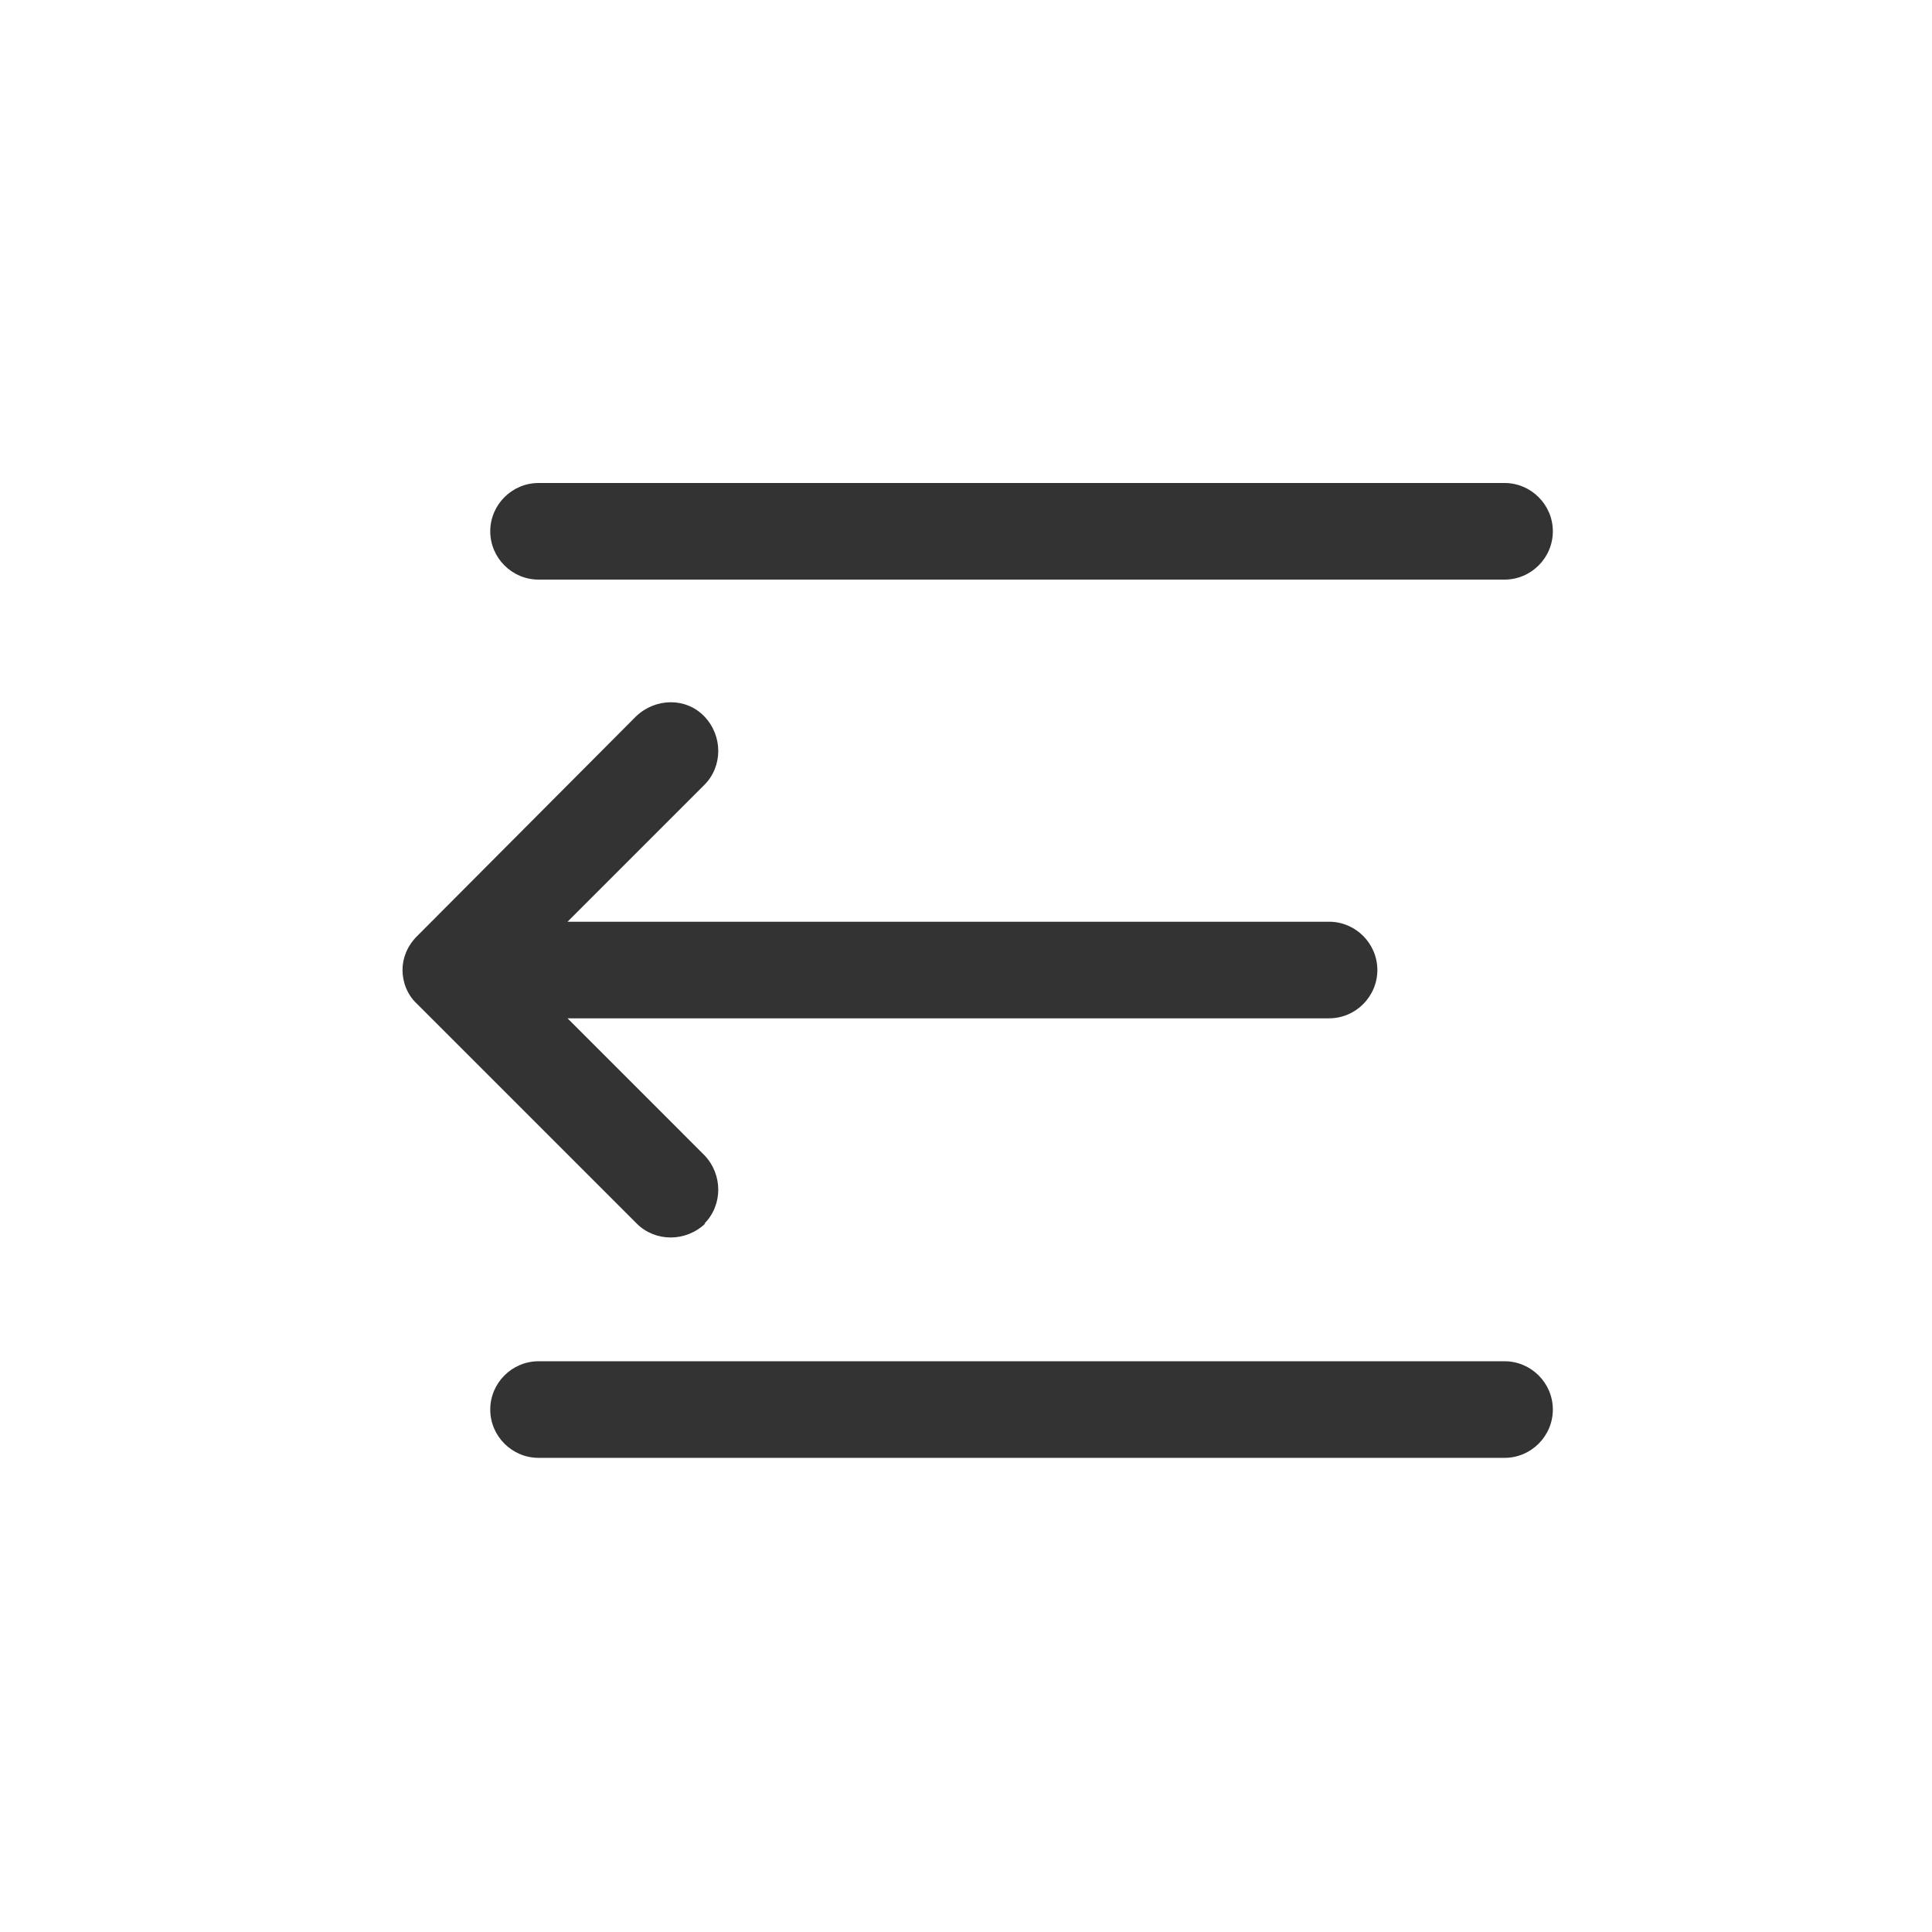<svg width="24" height="24" viewBox="0 0 24 24" fill="none" xmlns="http://www.w3.org/2000/svg">
<path d="M6.69 7.2H18.69C19.02 7.2 19.29 6.93 19.29 6.6C19.29 6.27 19.02 6 18.69 6H6.69C6.36 6 6.09 6.27 6.09 6.6C6.09 6.93 6.36 7.2 6.69 7.2Z" fill="#333333"/>
<path d="M18.69 16.91H6.69C6.36 16.91 6.09 17.18 6.09 17.51C6.09 17.84 6.36 18.11 6.69 18.11H18.69C19.02 18.11 19.29 17.84 19.29 17.51C19.29 17.18 19.02 16.91 18.69 16.91Z" fill="#333333"/>
<path d="M8.75 14.35C8.98 14.59 8.98 14.97 8.75 15.2H8.76C8.52 15.43 8.14 15.43 7.91 15.2L5.18 12.47C5.06 12.36 5 12.2 5 12.05C5 11.9 5.06 11.75 5.18 11.63L7.9 8.9C8.14 8.67 8.52 8.66 8.75 8.9C8.98 9.14 8.98 9.52 8.75 9.75L7.05 11.45H16.51C16.84 11.45 17.11 11.72 17.11 12.05C17.11 12.38 16.84 12.65 16.51 12.65H7.05L8.75 14.35Z" fill="#333333"/>
</svg>
